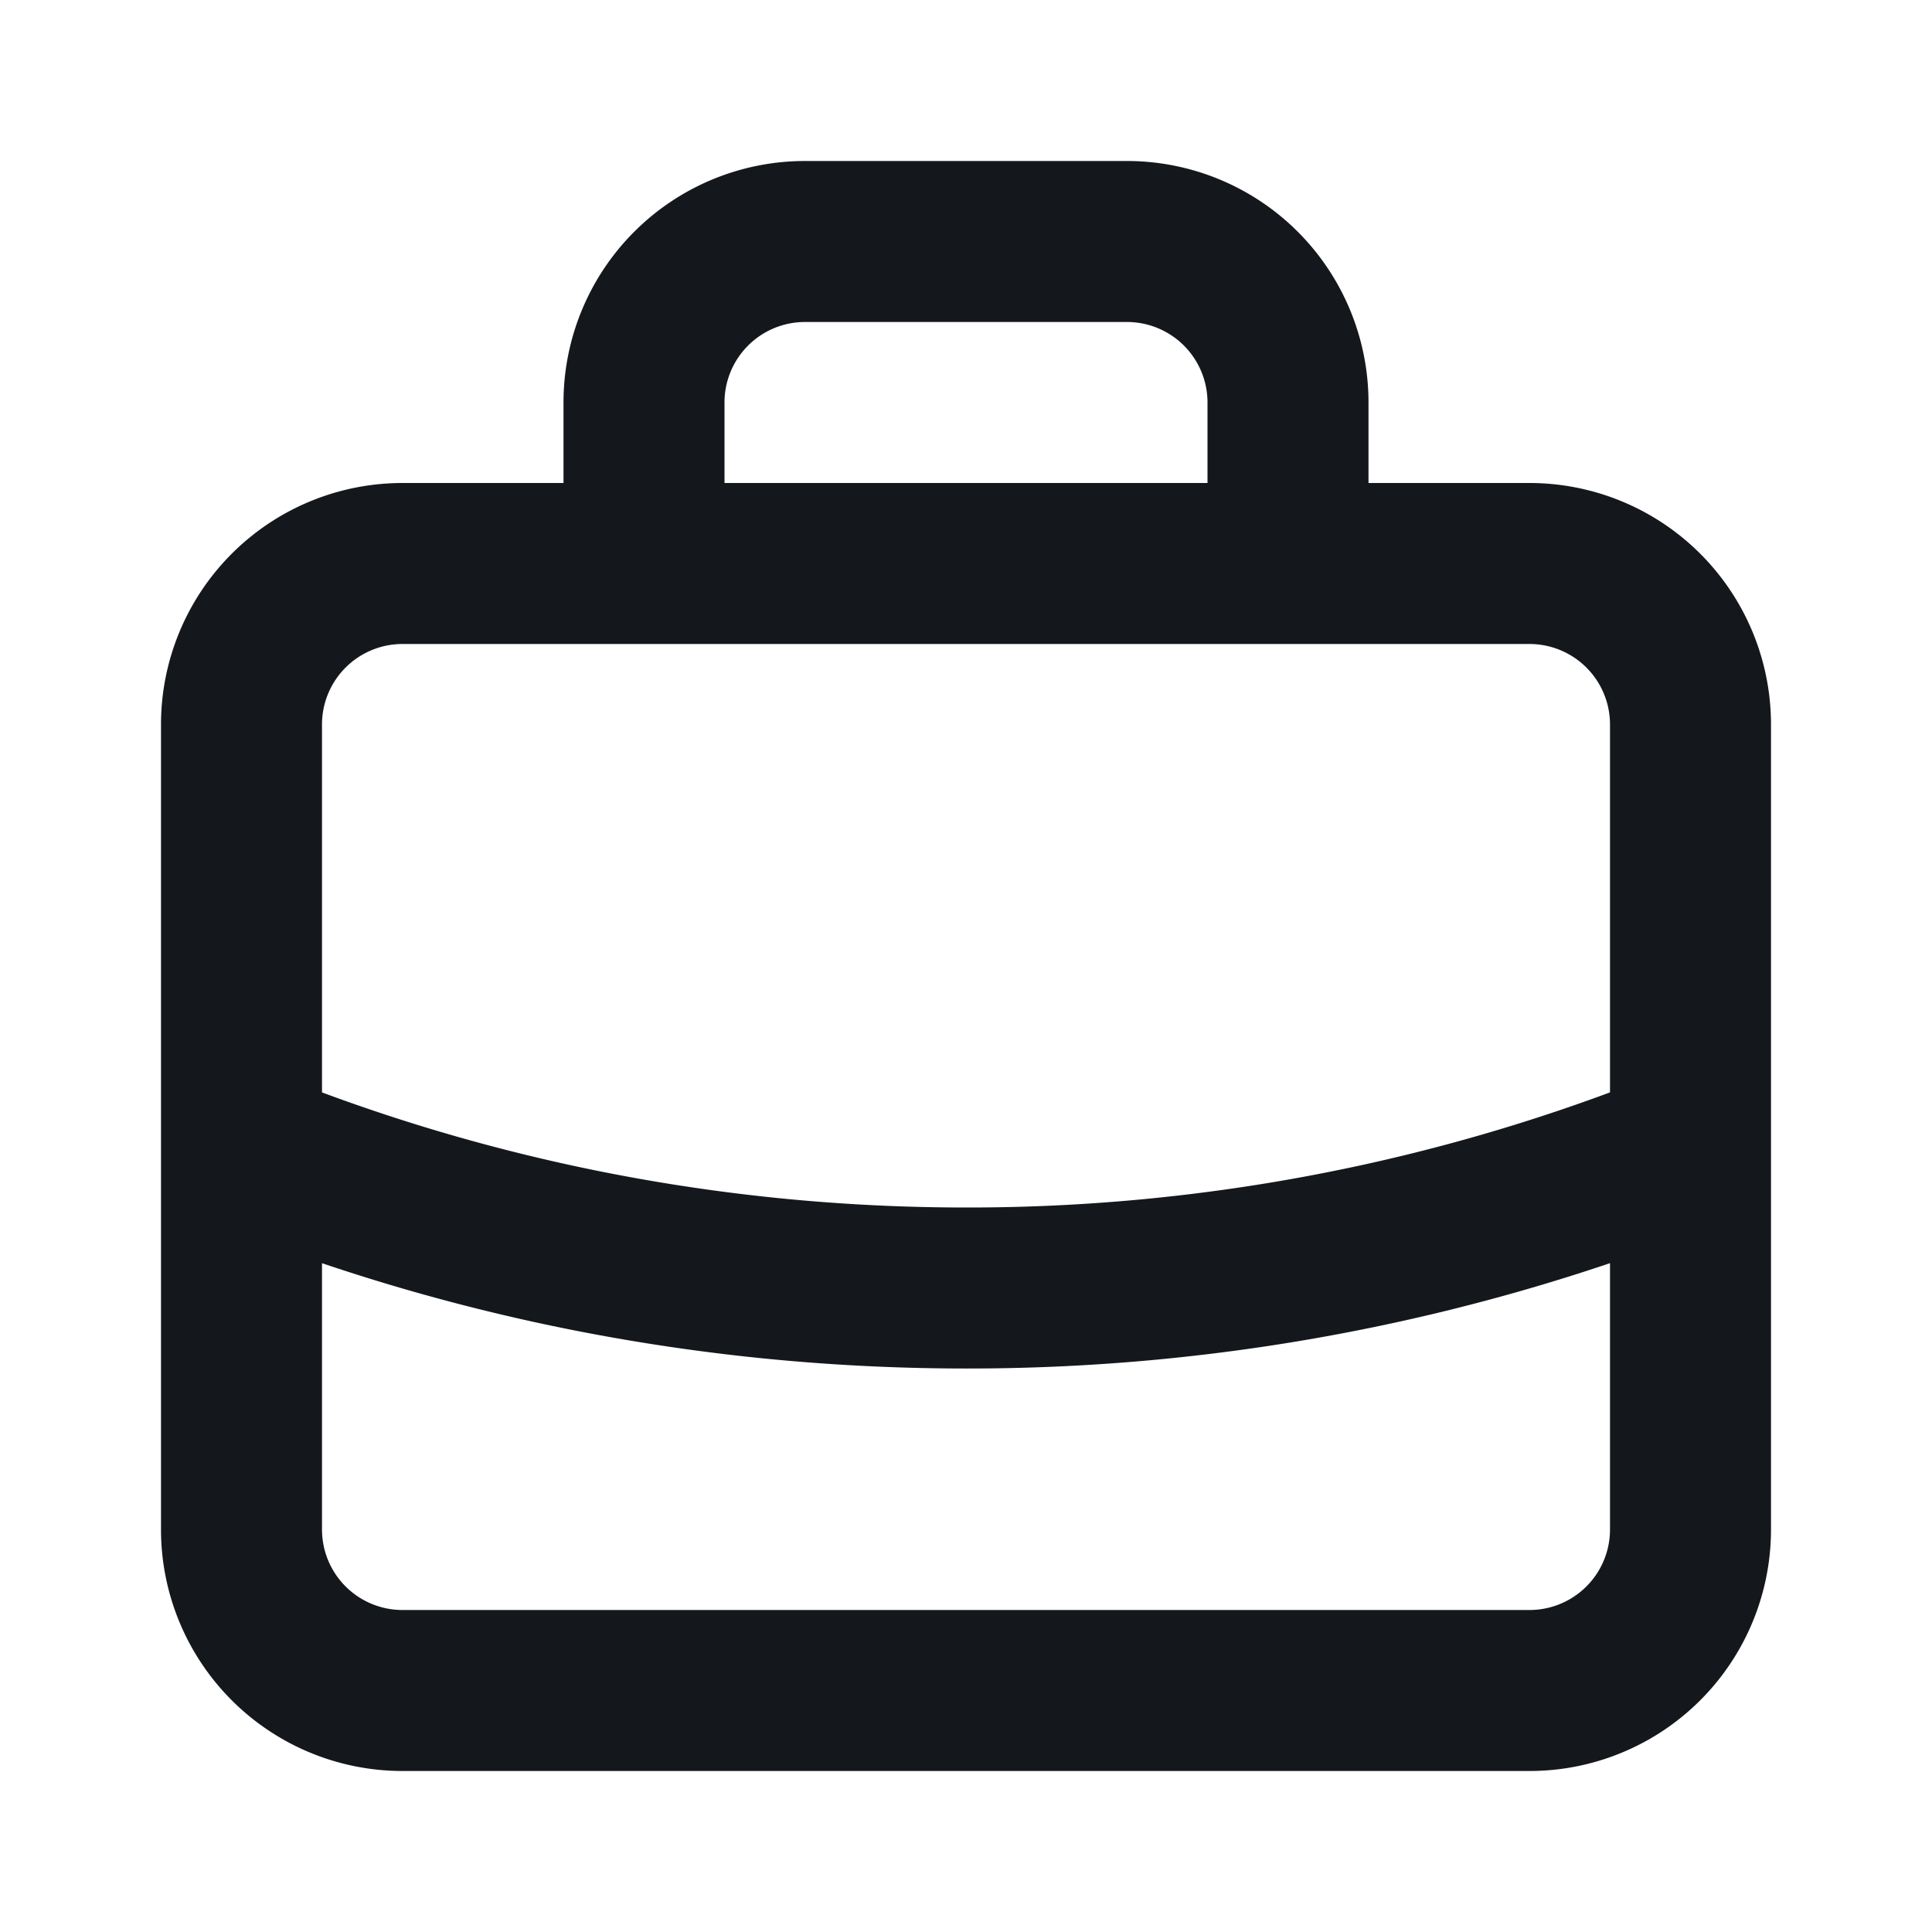 <svg width="24" height="24" fill="none" xmlns="http://www.w3.org/2000/svg">
  <path d="M21 14.255A23.93 23.93 0 0 1 12 16c-3.183 0-6.22-.62-9-1.745M16 7V5a2 2 0 0 0-2-2h-4a2 2 0 0 0-2 2v2h8ZM5 21h14a2 2 0 0 0 2-2V9a2 2 0 0 0-2-2H5a2 2 0 0 0-2 2v10a2 2 0 0 0 2 2Z" stroke="#14181D" stroke-width="2" stroke-linecap="round" stroke-linejoin="round"/>
</svg>
